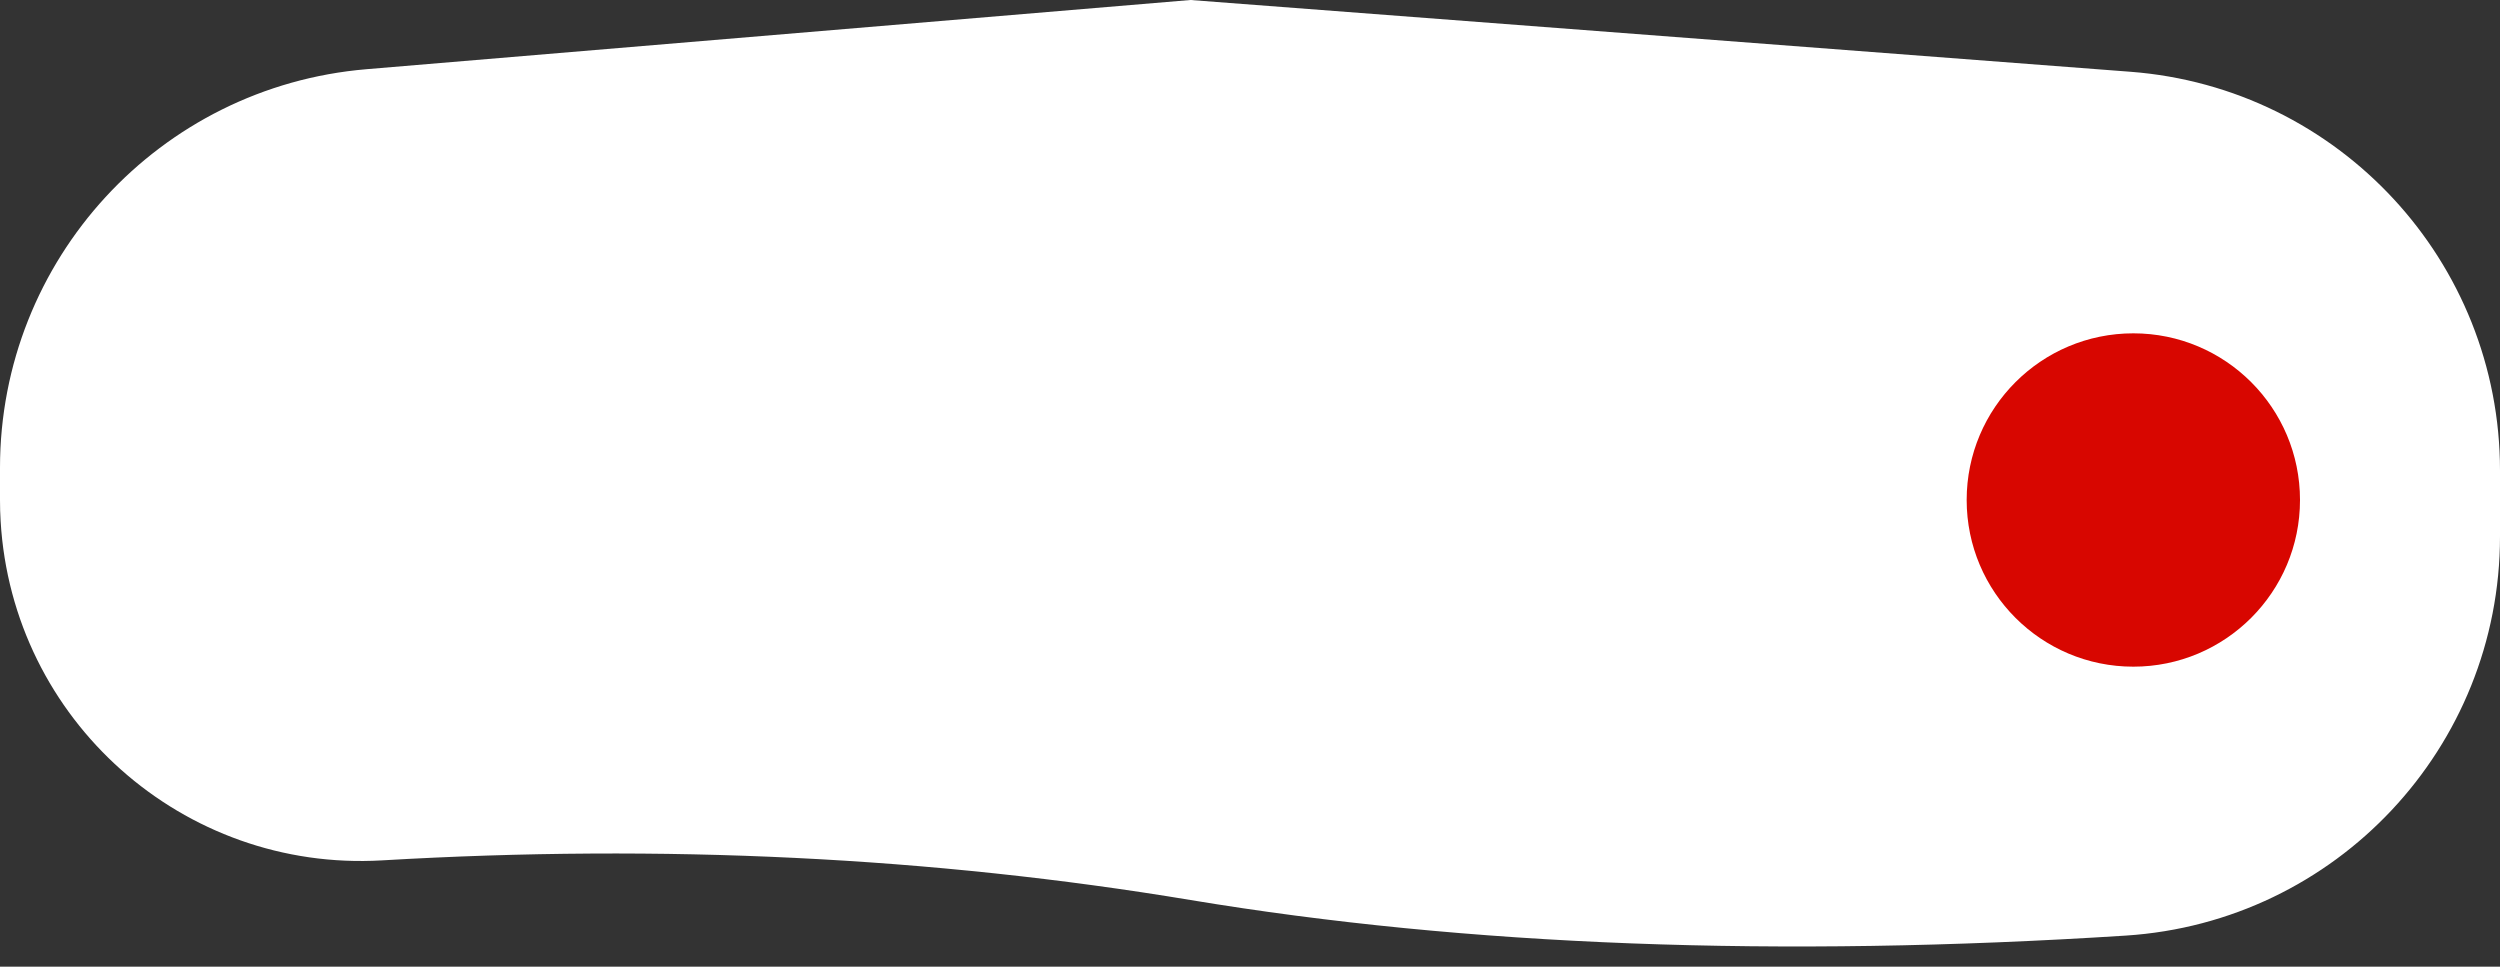 <?xml version="1.0" encoding="UTF-8"?>
<svg width="75px" height="29px" viewBox="0 0 75 29" version="1.1" xmlns="http://www.w3.org/2000/svg" xmlns:xlink="http://www.w3.org/1999/xlink">
    <rect x="0" y="0" width="75" height="29" fill="#333333" stroke="none"/>
    <!-- Generator: Sketch 55.1 (78136) - https://sketchapp.com -->
    <title>Group</title>
    <desc>Created with Sketch.</desc>
    <g id="Page-1" stroke="none" stroke-width="1" fill="none" fill-rule="evenodd">
        <g id="Artboard-Copy-24" transform="translate(-93, -492)">
            <g id="Group-10" transform="translate(93, 492)">
                <g id="Group" transform="translate(0, -0)">
                    <path d="M10.996,2.076 L35.713,-4.61852778e-13 L63.914,2.153 C70.168,2.631 75,7.846 75,14.119 L75,16.092 C75,22.421 70.085,27.662 63.769,28.068 C53.36,28.736 44.008,28.38 35.713,27 C27.979,25.713 19.896,25.316 11.463,25.811 C5.493,26.161 0.369,21.605 0.019,15.634 C0.006,15.423 -1.90044288e-13,15.211 -1.91846539e-13,15 L-1.91846539e-13,14.034 C-1.90834117e-13,7.796 4.779,2.599 10.996,2.076 Z" id="Rectangle" fill="#FFFFFF"></path>
                    <circle id="Oval" fill="#D80600" cx="64" cy="15" r="5"></circle>
                </g>
            </g>
        </g>
    </g>
</svg>